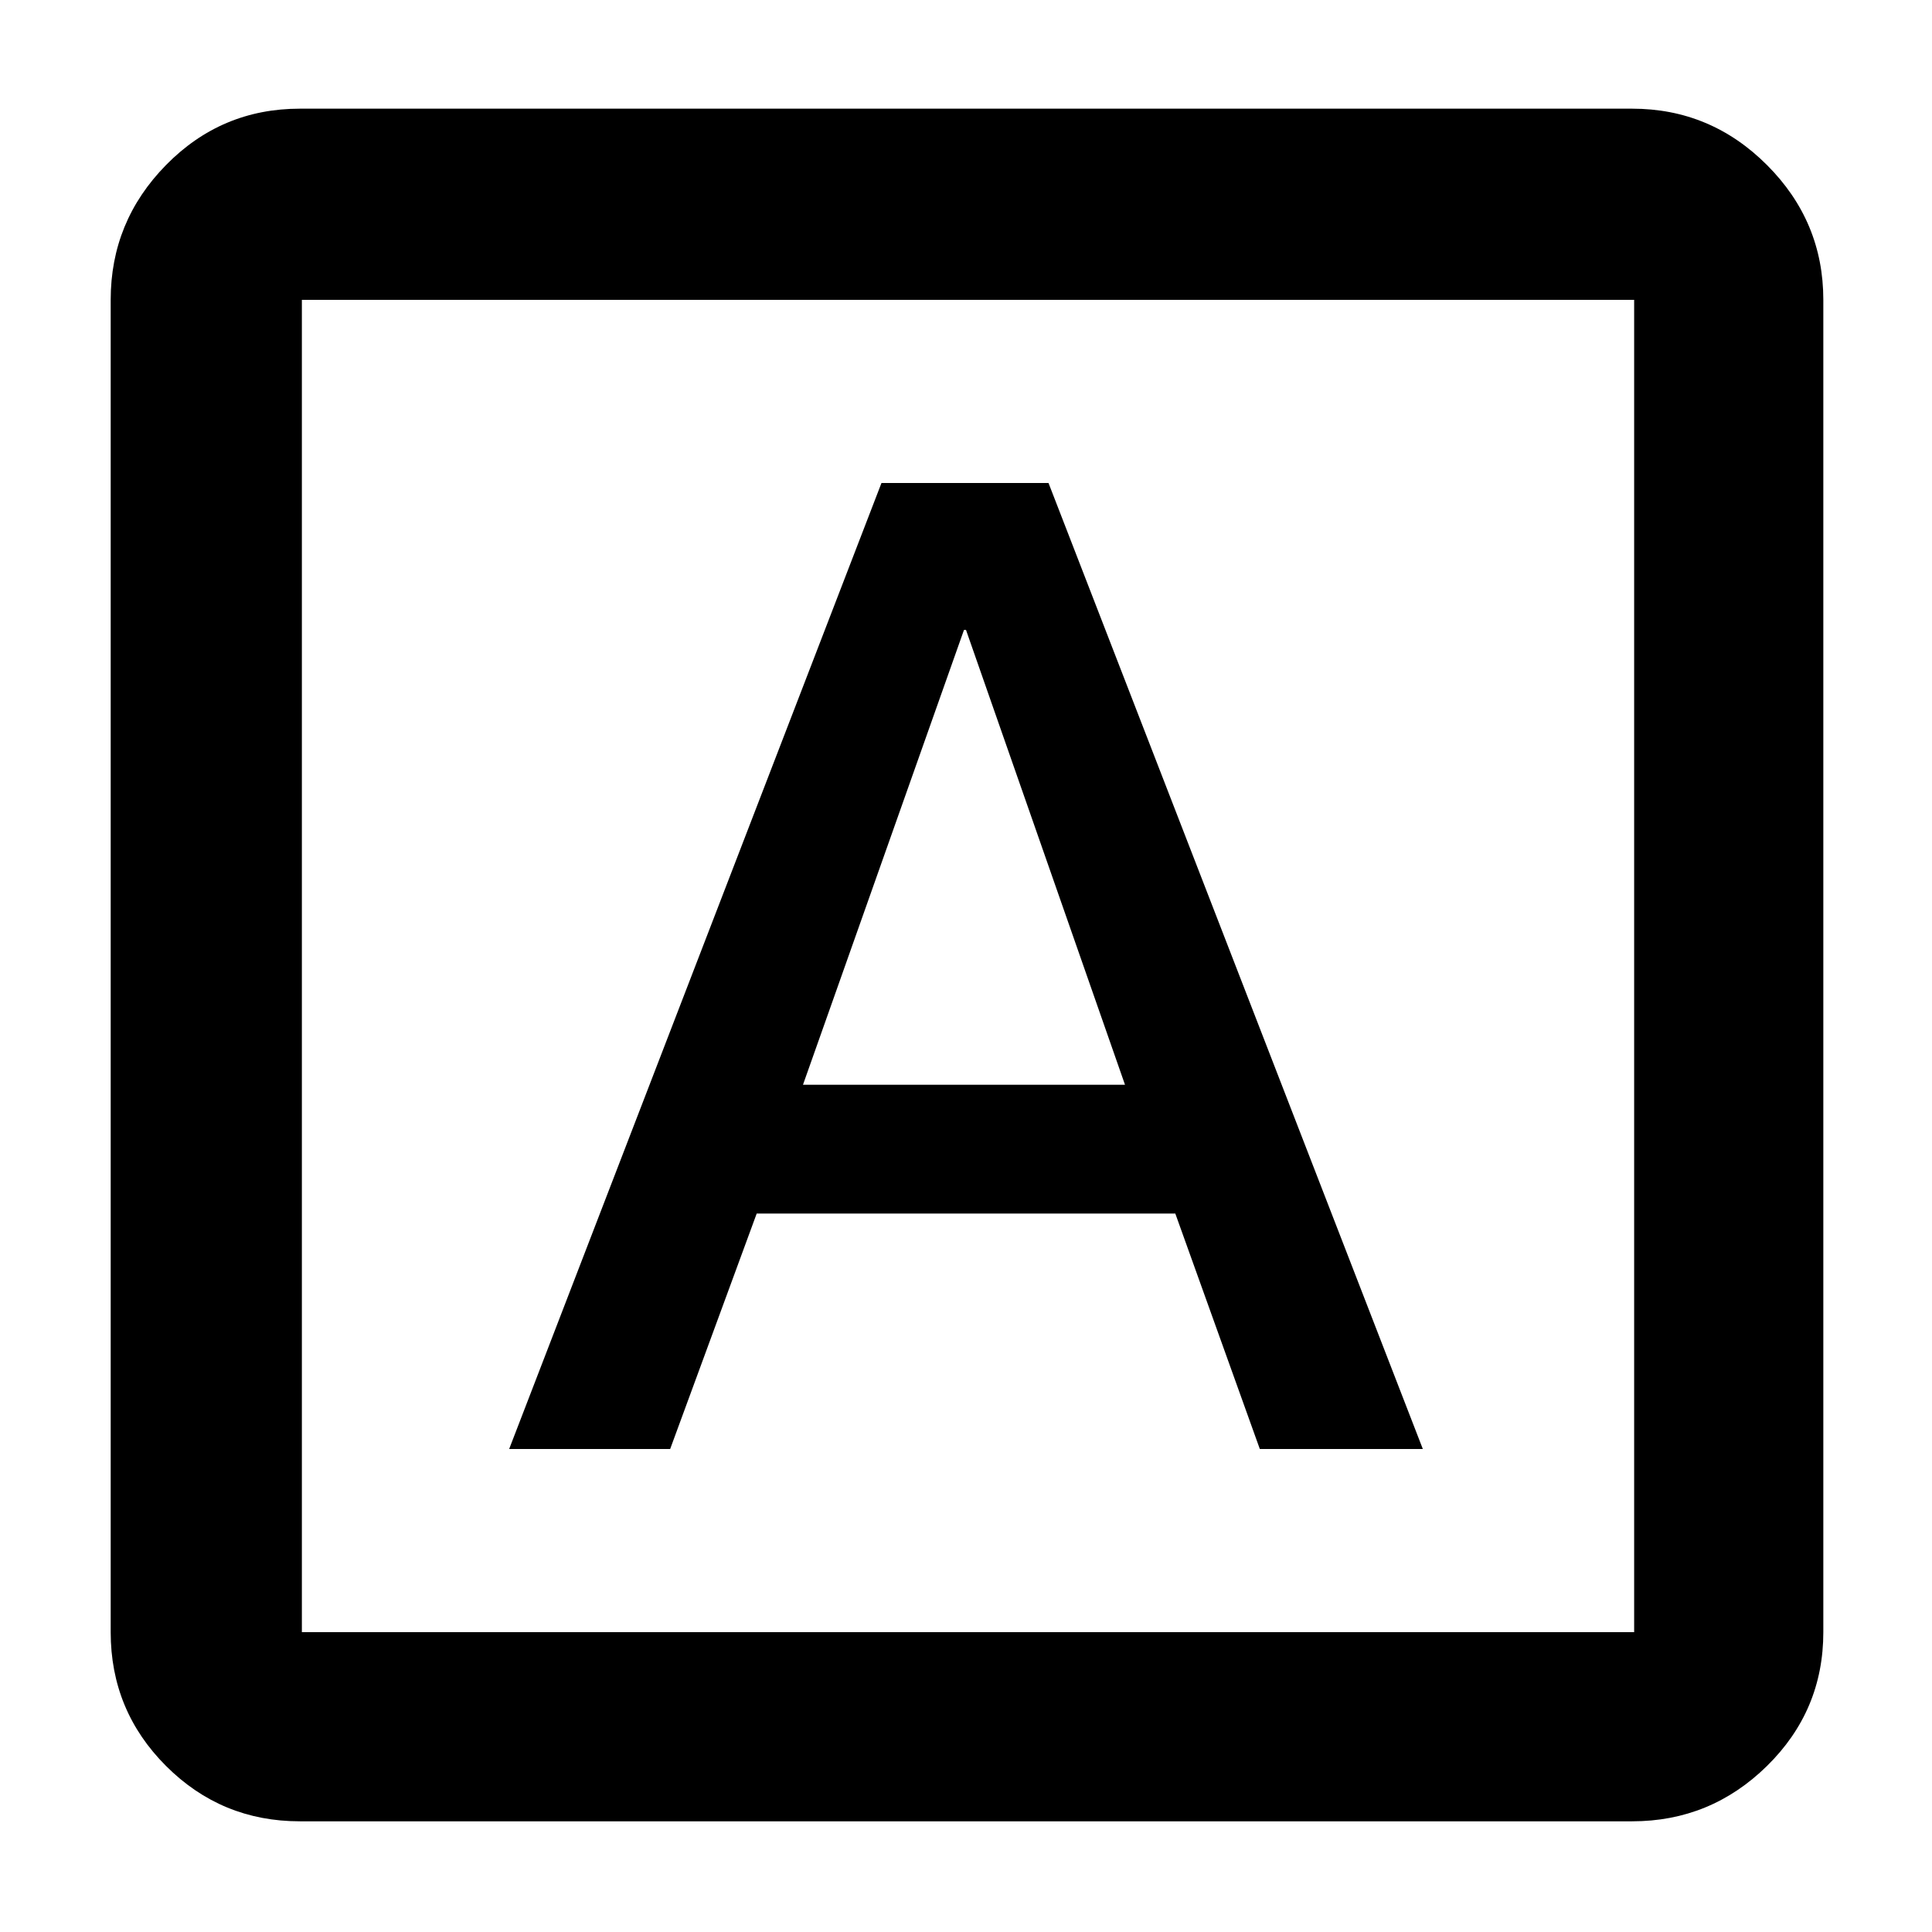 <svg xmlns="http://www.w3.org/2000/svg" height="48" width="48"><path d="M12.65 36H16.65L18.8 30.15H29.2L31.3 36H35.35L26.05 12H21.9ZM19.95 26.95 23.95 15.65H24L27.95 26.95ZM7.45 45.25Q5.5 45.25 4.125 43.875Q2.75 42.5 2.75 40.55V7.45Q2.75 5.5 4.125 4.1Q5.5 2.7 7.45 2.7H40.55Q42.5 2.7 43.9 4.1Q45.3 5.5 45.3 7.45V40.55Q45.3 42.5 43.9 43.875Q42.5 45.25 40.55 45.25ZM7.5 40.55H40.6Q40.6 40.55 40.6 40.55Q40.6 40.55 40.6 40.55V7.45Q40.6 7.45 40.6 7.45Q40.6 7.45 40.6 7.45H7.5Q7.5 7.45 7.5 7.45Q7.5 7.45 7.5 7.45V40.55Q7.5 40.55 7.5 40.55Q7.5 40.55 7.5 40.55ZM7.5 7.45Q7.5 7.45 7.5 7.45Q7.5 7.45 7.5 7.45V40.55Q7.5 40.55 7.5 40.55Q7.5 40.55 7.5 40.55Q7.5 40.55 7.5 40.55Q7.5 40.55 7.5 40.55V7.45Q7.5 7.45 7.5 7.45Q7.5 7.45 7.5 7.45Z"/></svg>